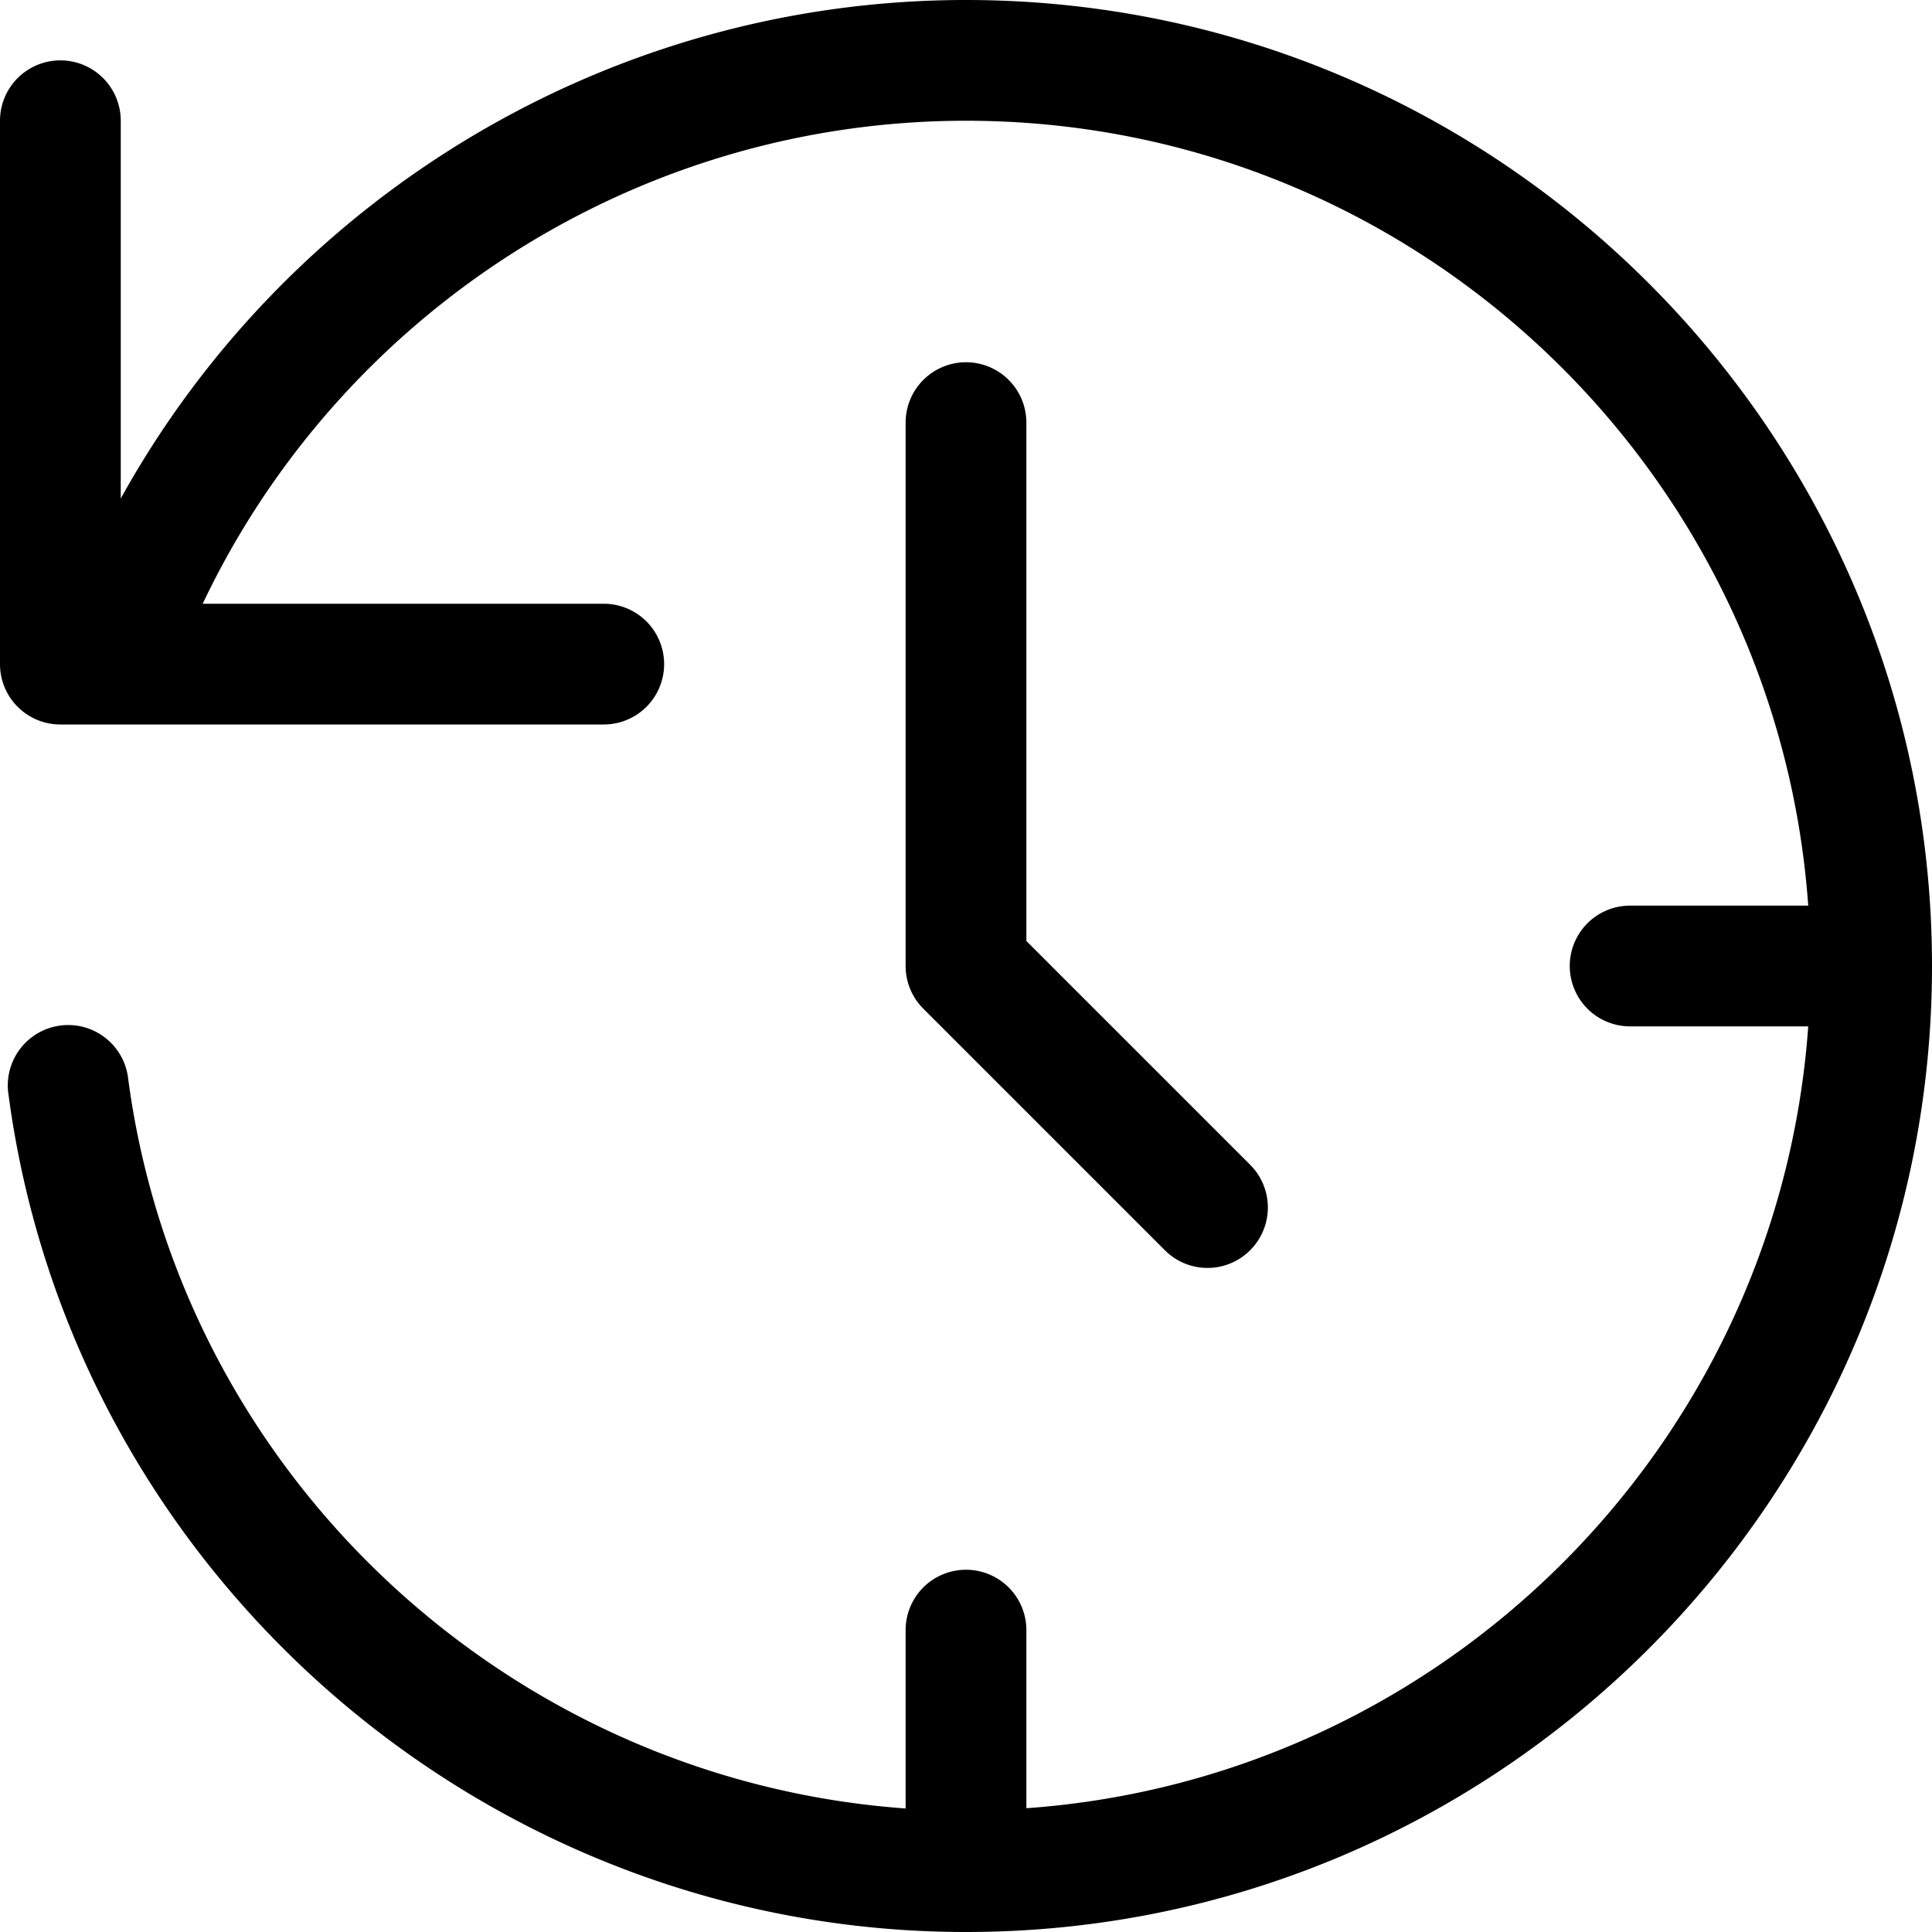 <!-- © Red Hat, Inc. CC-BY-4.0 licensed --><svg xmlns="http://www.w3.org/2000/svg" viewBox="0 0 32 32"><path d="M16 0C10.124 0 4.783 3.232 2 8.257V2a1 1 0 0 0-2 0v9a1 1 0 0 0 1 1h9a1 1 0 0 0 0-2H3.357C5.654 5.164 10.562 2 16 2c7.382 0 13.433 5.747 13.95 13H27a1 1 0 0 0 0 2h2.95c-.494 6.921-6.03 12.457-12.95 12.95V27a1 1 0 0 0-2 0v2.954c-6.55-.47-12-5.503-12.877-12.086a1 1 0 1 0-1.982.264C1.194 26.038 8.012 32 16 32c8.822 0 16-7.178 16-16S24.822 0 16 0Z"/><path d="M16 6a1 1 0 0 0-1 1v9a1 1 0 0 0 .293.707l4 4a.997.997 0 0 0 1.414 0 1 1 0 0 0 0-1.414L17 15.586V7a1 1 0 0 0-1-1Z"/></svg>